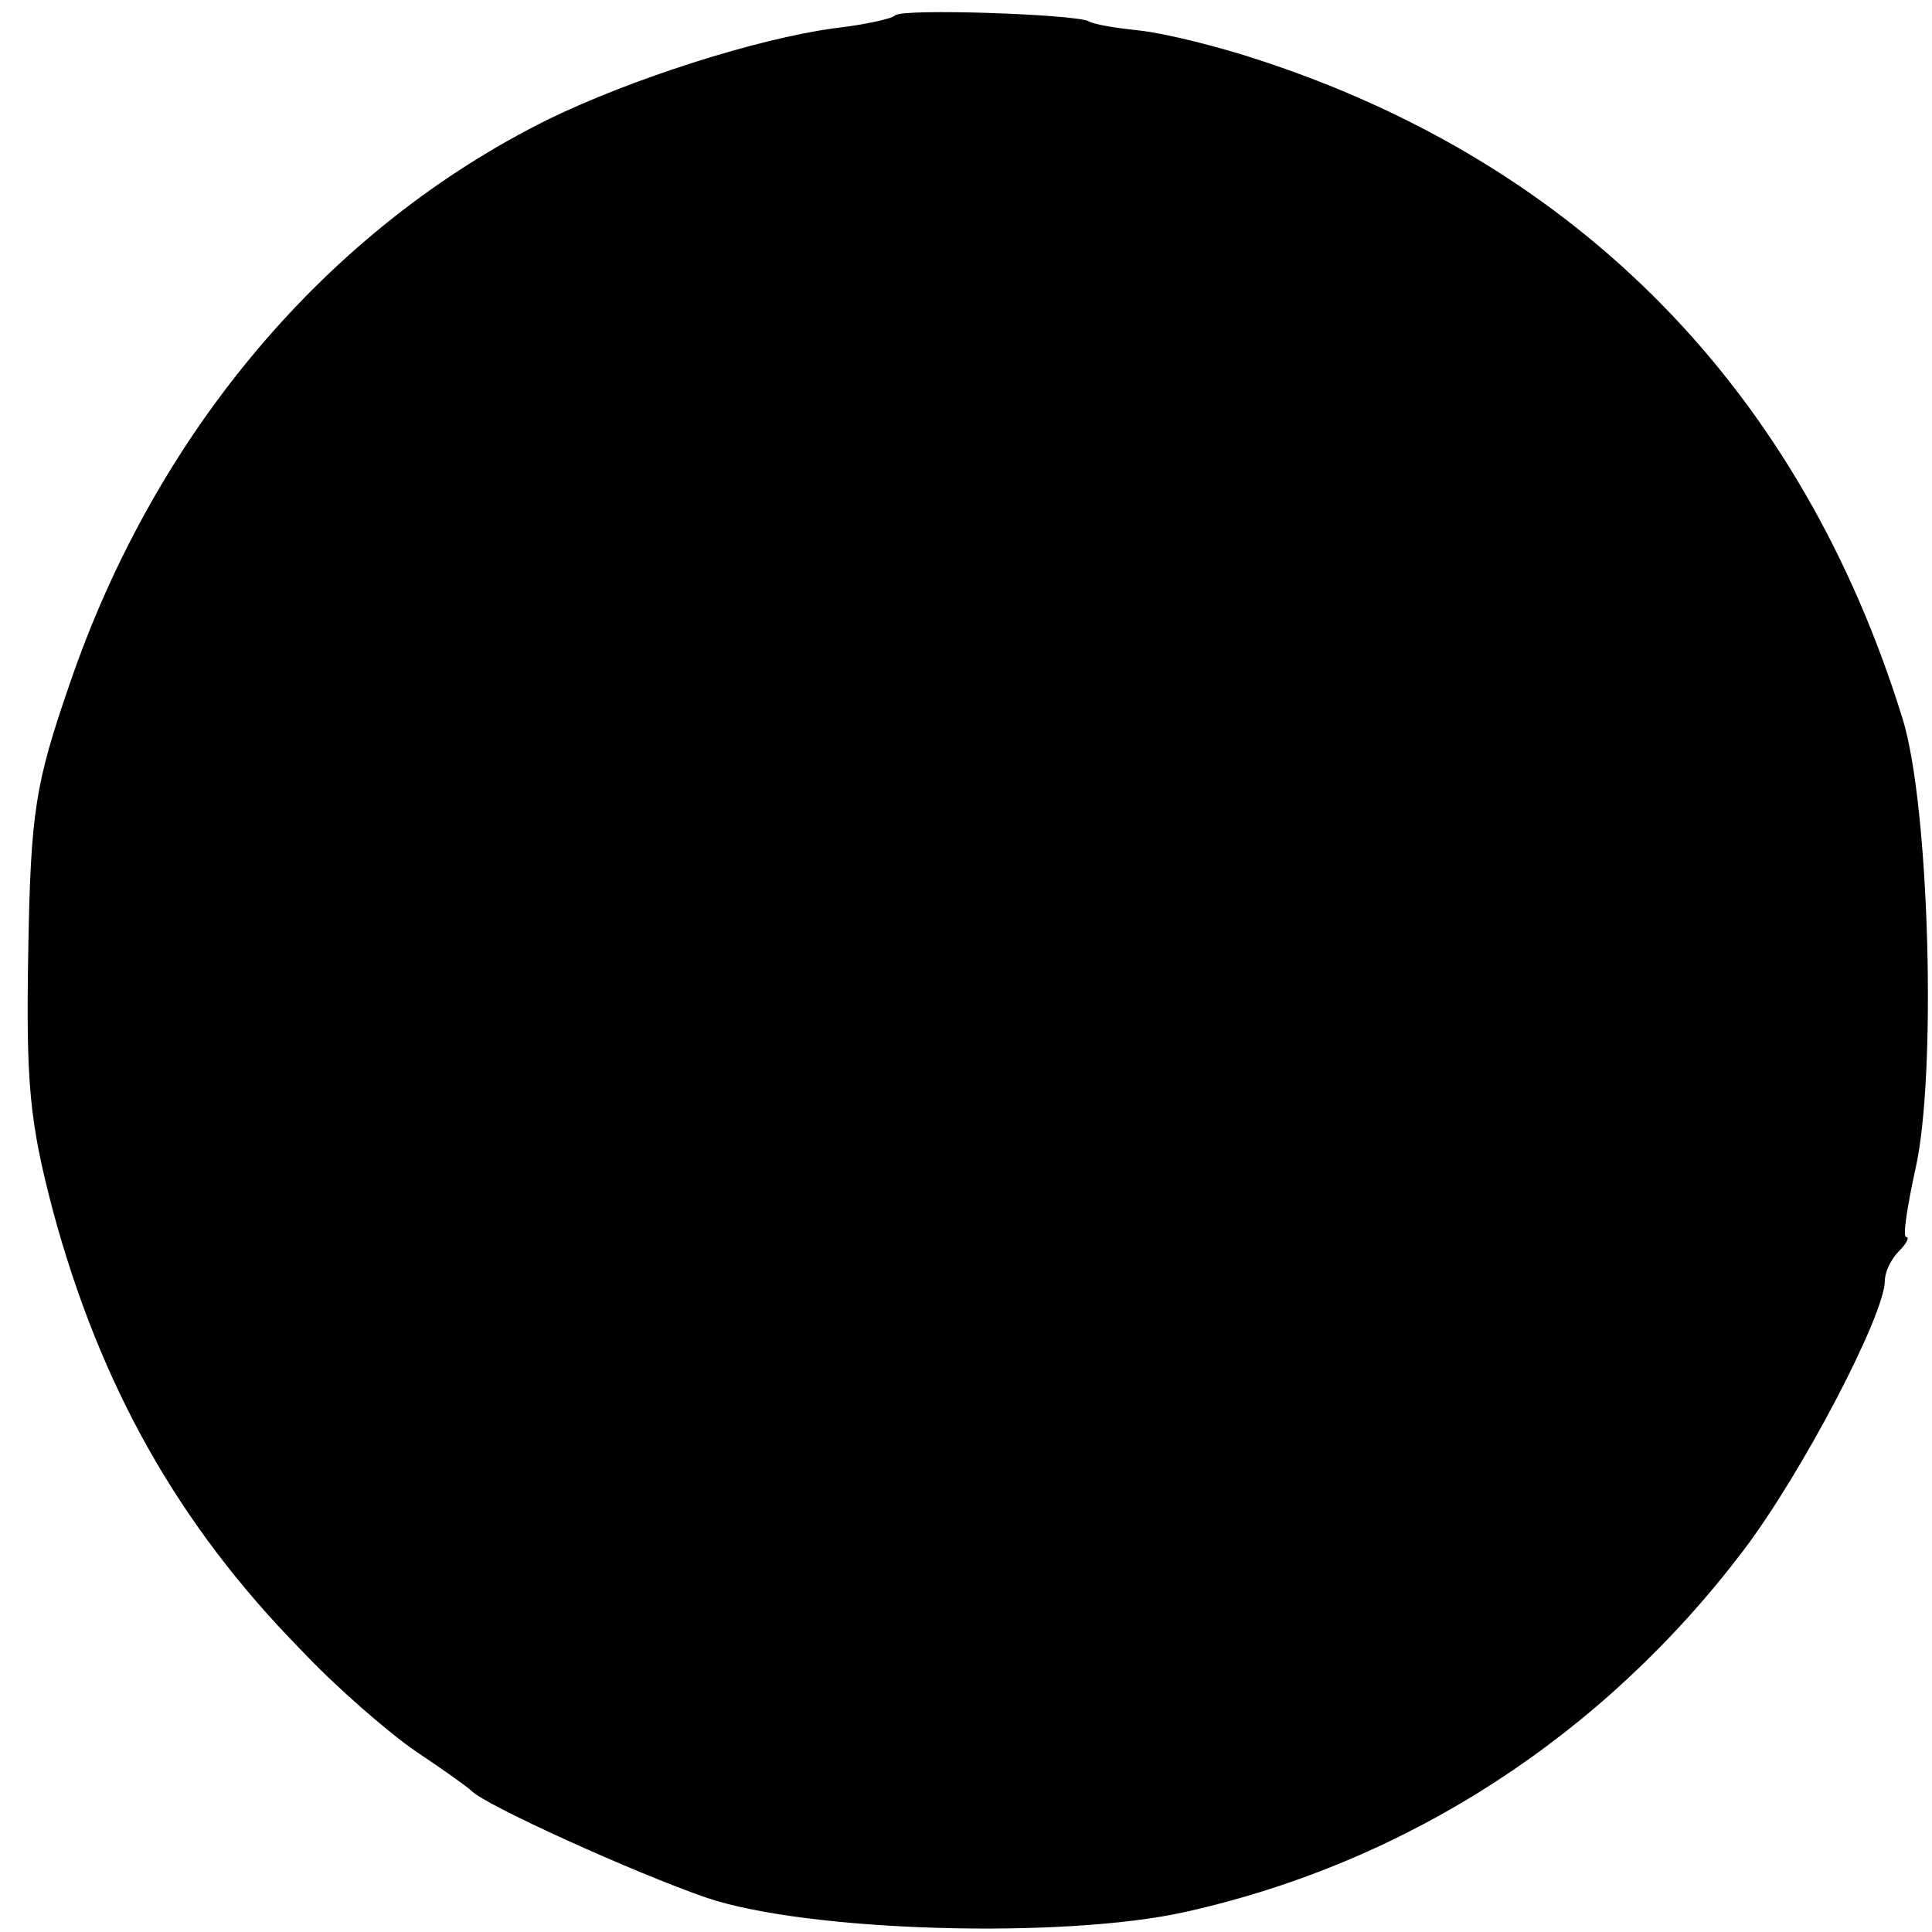 <?xml version="1.0" standalone="no"?>
<!DOCTYPE svg PUBLIC "-//W3C//DTD SVG 20010904//EN"
 "http://www.w3.org/TR/2001/REC-SVG-20010904/DTD/svg10.dtd">
<svg version="1.0" xmlns="http://www.w3.org/2000/svg"
 width="164pt" height="164pt" viewBox="0 0 164 164"
 preserveAspectRatio="xMidYMid meet">
<g transform="translate(0,164) scale(0.1,-0.1)"
fill="#000000" stroke="none">
<path d="M760 1627 c-3 -3 -26 -8 -52 -11 -66 -9 -172 -43 -242 -77 -188 -93
-334 -266 -407 -480 -29 -84 -33 -108 -35 -226 -2 -113 1 -145 21 -221 40
-148 106 -266 210 -372 30 -32 74 -70 97 -86 24 -16 45 -31 48 -34 11 -12 139
-70 200 -91 86 -29 303 -35 406 -12 189 42 355 150 474 307 50 66 120 200 120
229 0 7 5 18 12 25 7 7 9 12 6 12 -3 0 1 26 8 58 18 79 12 308 -11 382 -86
278 -274 470 -546 559 -36 12 -82 23 -101 25 -19 2 -39 5 -44 8 -12 6 -158 11
-164 5z"/>
</g>
</svg>
